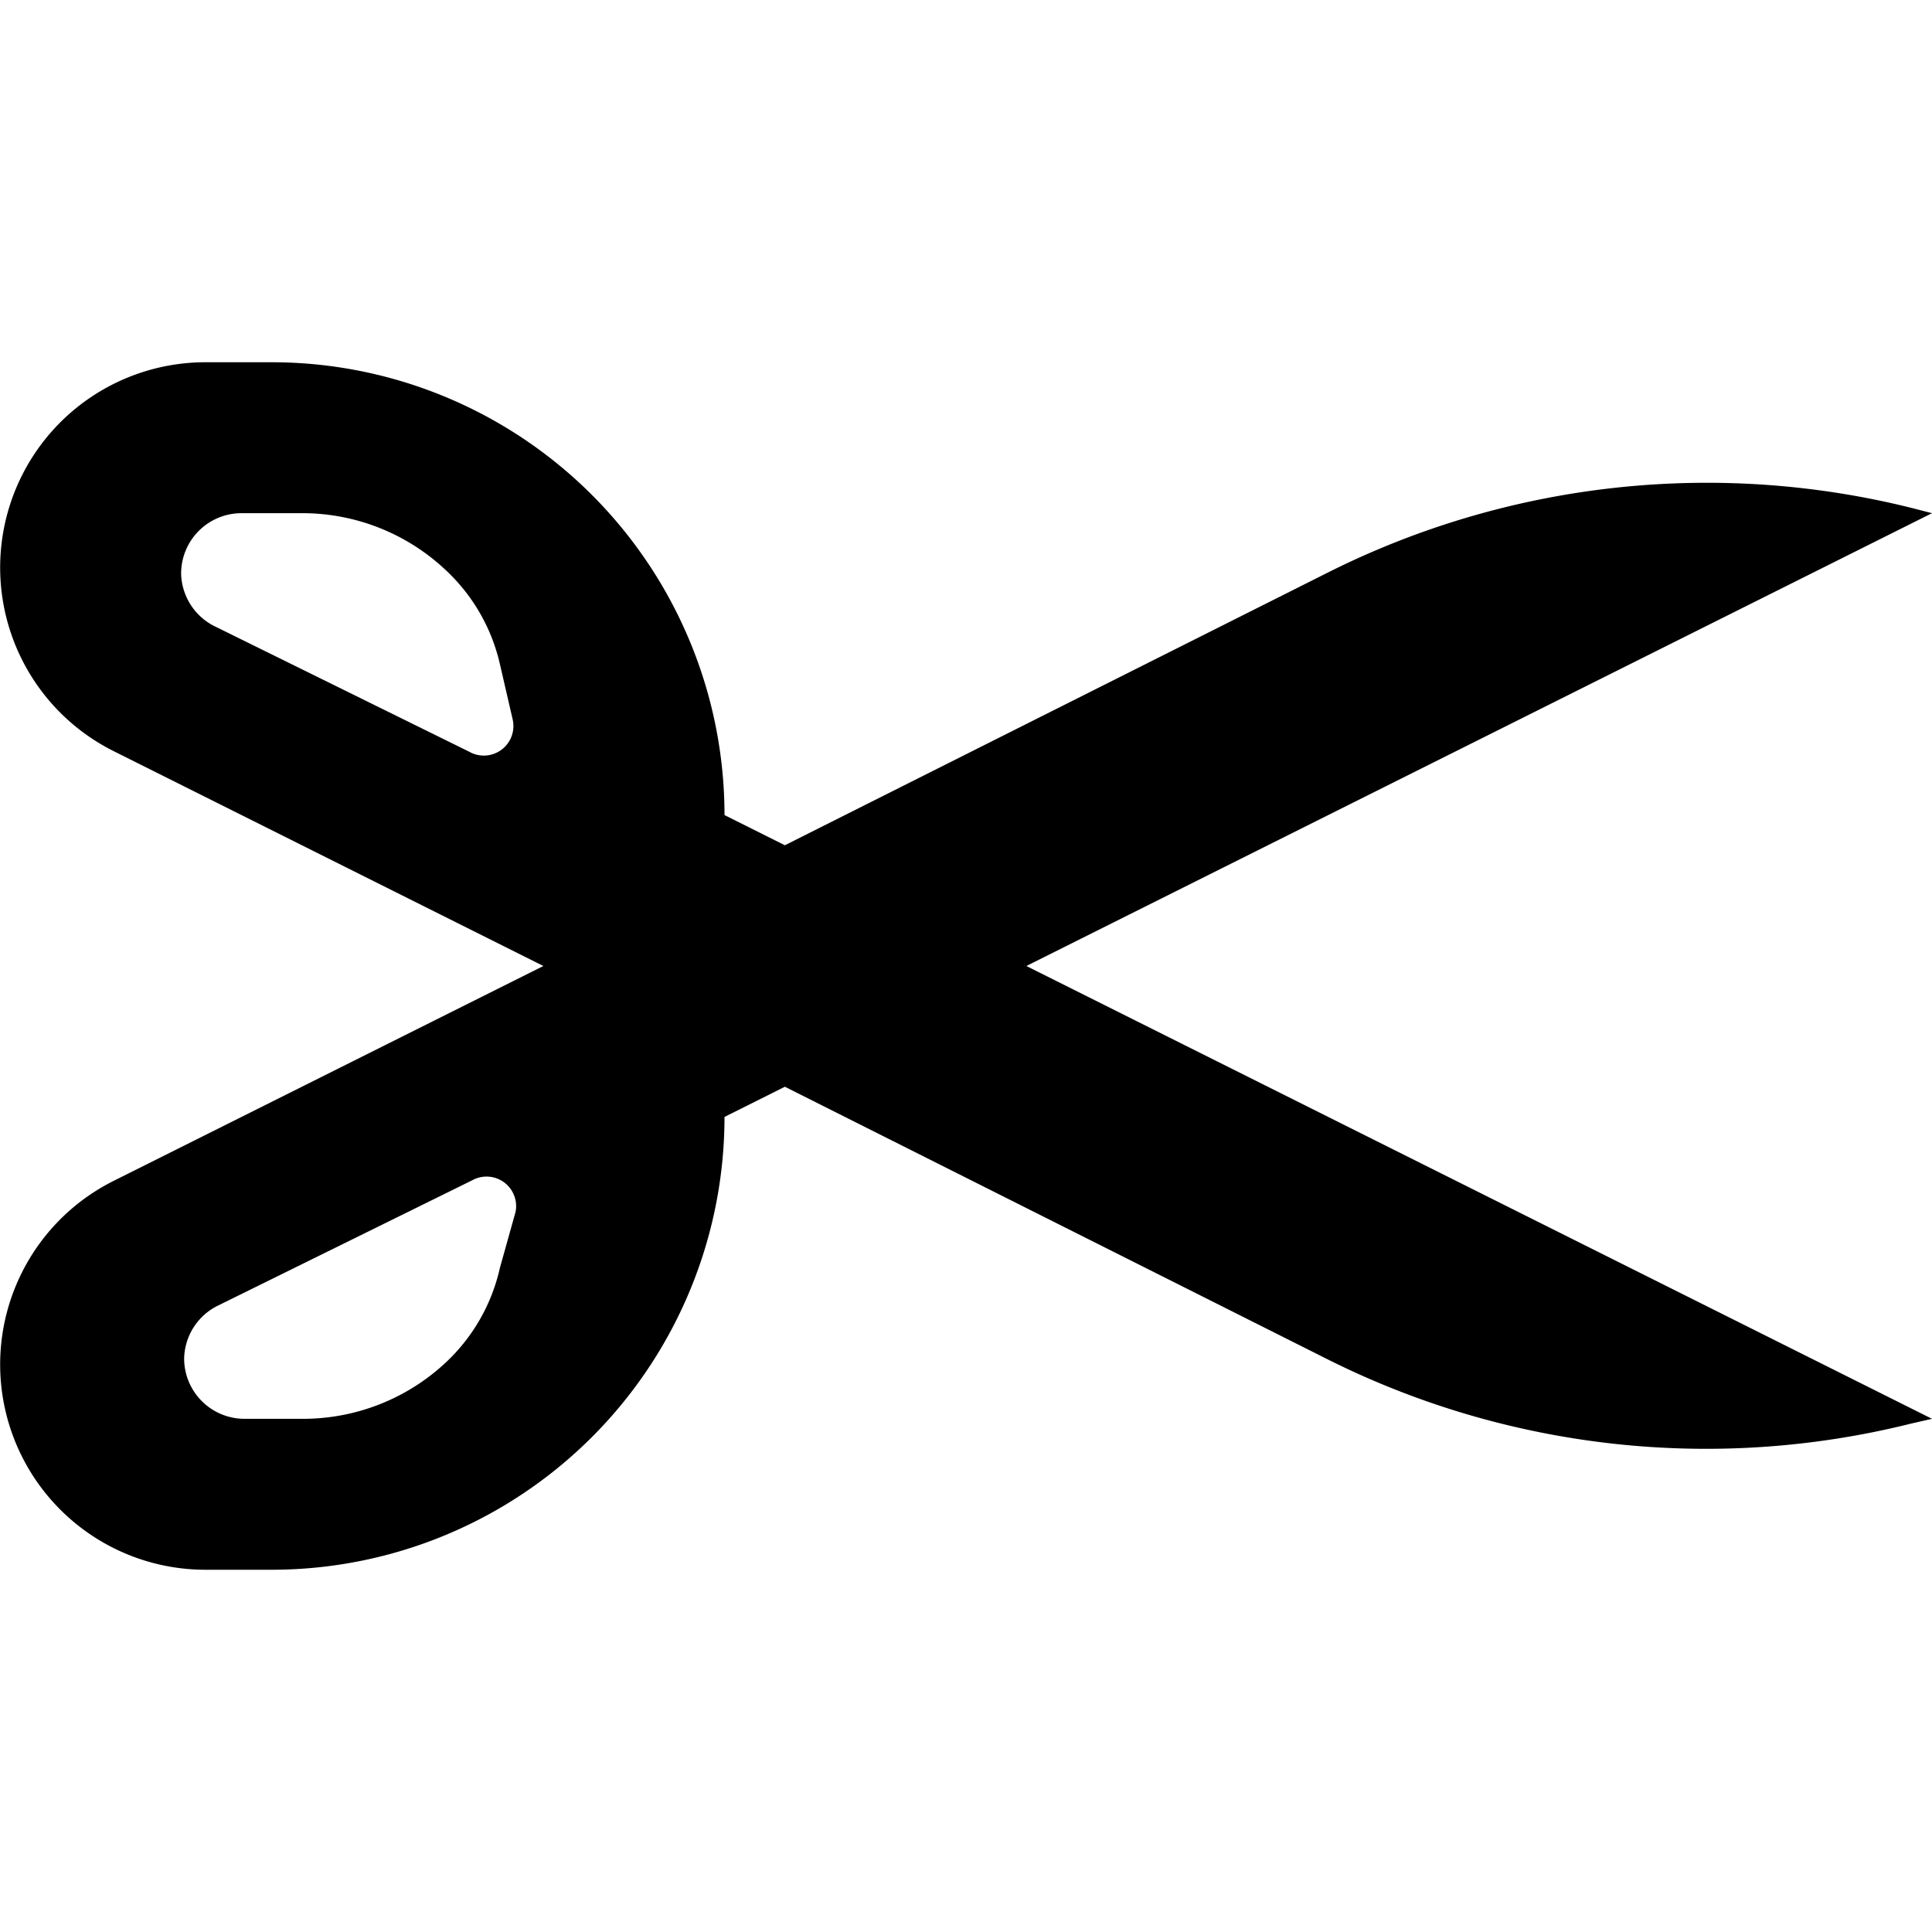 <svg id="ico-cut-32" xmlns="http://www.w3.org/2000/svg" width="32" height="32" viewBox="0 0 32 32"><path d="M32,8.5l-.31-.08A14,14,0,0,0,22,9.48L13,14l-1-.5A7.5,7.5,0,0,0,4.5,6H3.4a3.4,3.4,0,0,0-1.52,6.44L9,16,1.88,19.56A3.4,3.4,0,0,0,3.4,26H4.5A7.5,7.5,0,0,0,12,18.5l1-.5,9,4.52a14,14,0,0,0,9.65,1.06L32,23.5,17,16ZM7.77,12.45l-4.2-2.07A1,1,0,0,1,3,9.5a1,1,0,0,1,1-1H5a3.46,3.46,0,0,1,2.38.94A3.06,3.06,0,0,1,8.28,11l.21.91A.49.49,0,0,1,7.77,12.45ZM8.28,21a3.06,3.06,0,0,1-.91,1.58A3.46,3.46,0,0,1,5,23.5H4.05a1,1,0,0,1-1-1,1,1,0,0,1,.57-.88l4.2-2.07a.49.49,0,0,1,.72.52Z"/></svg>